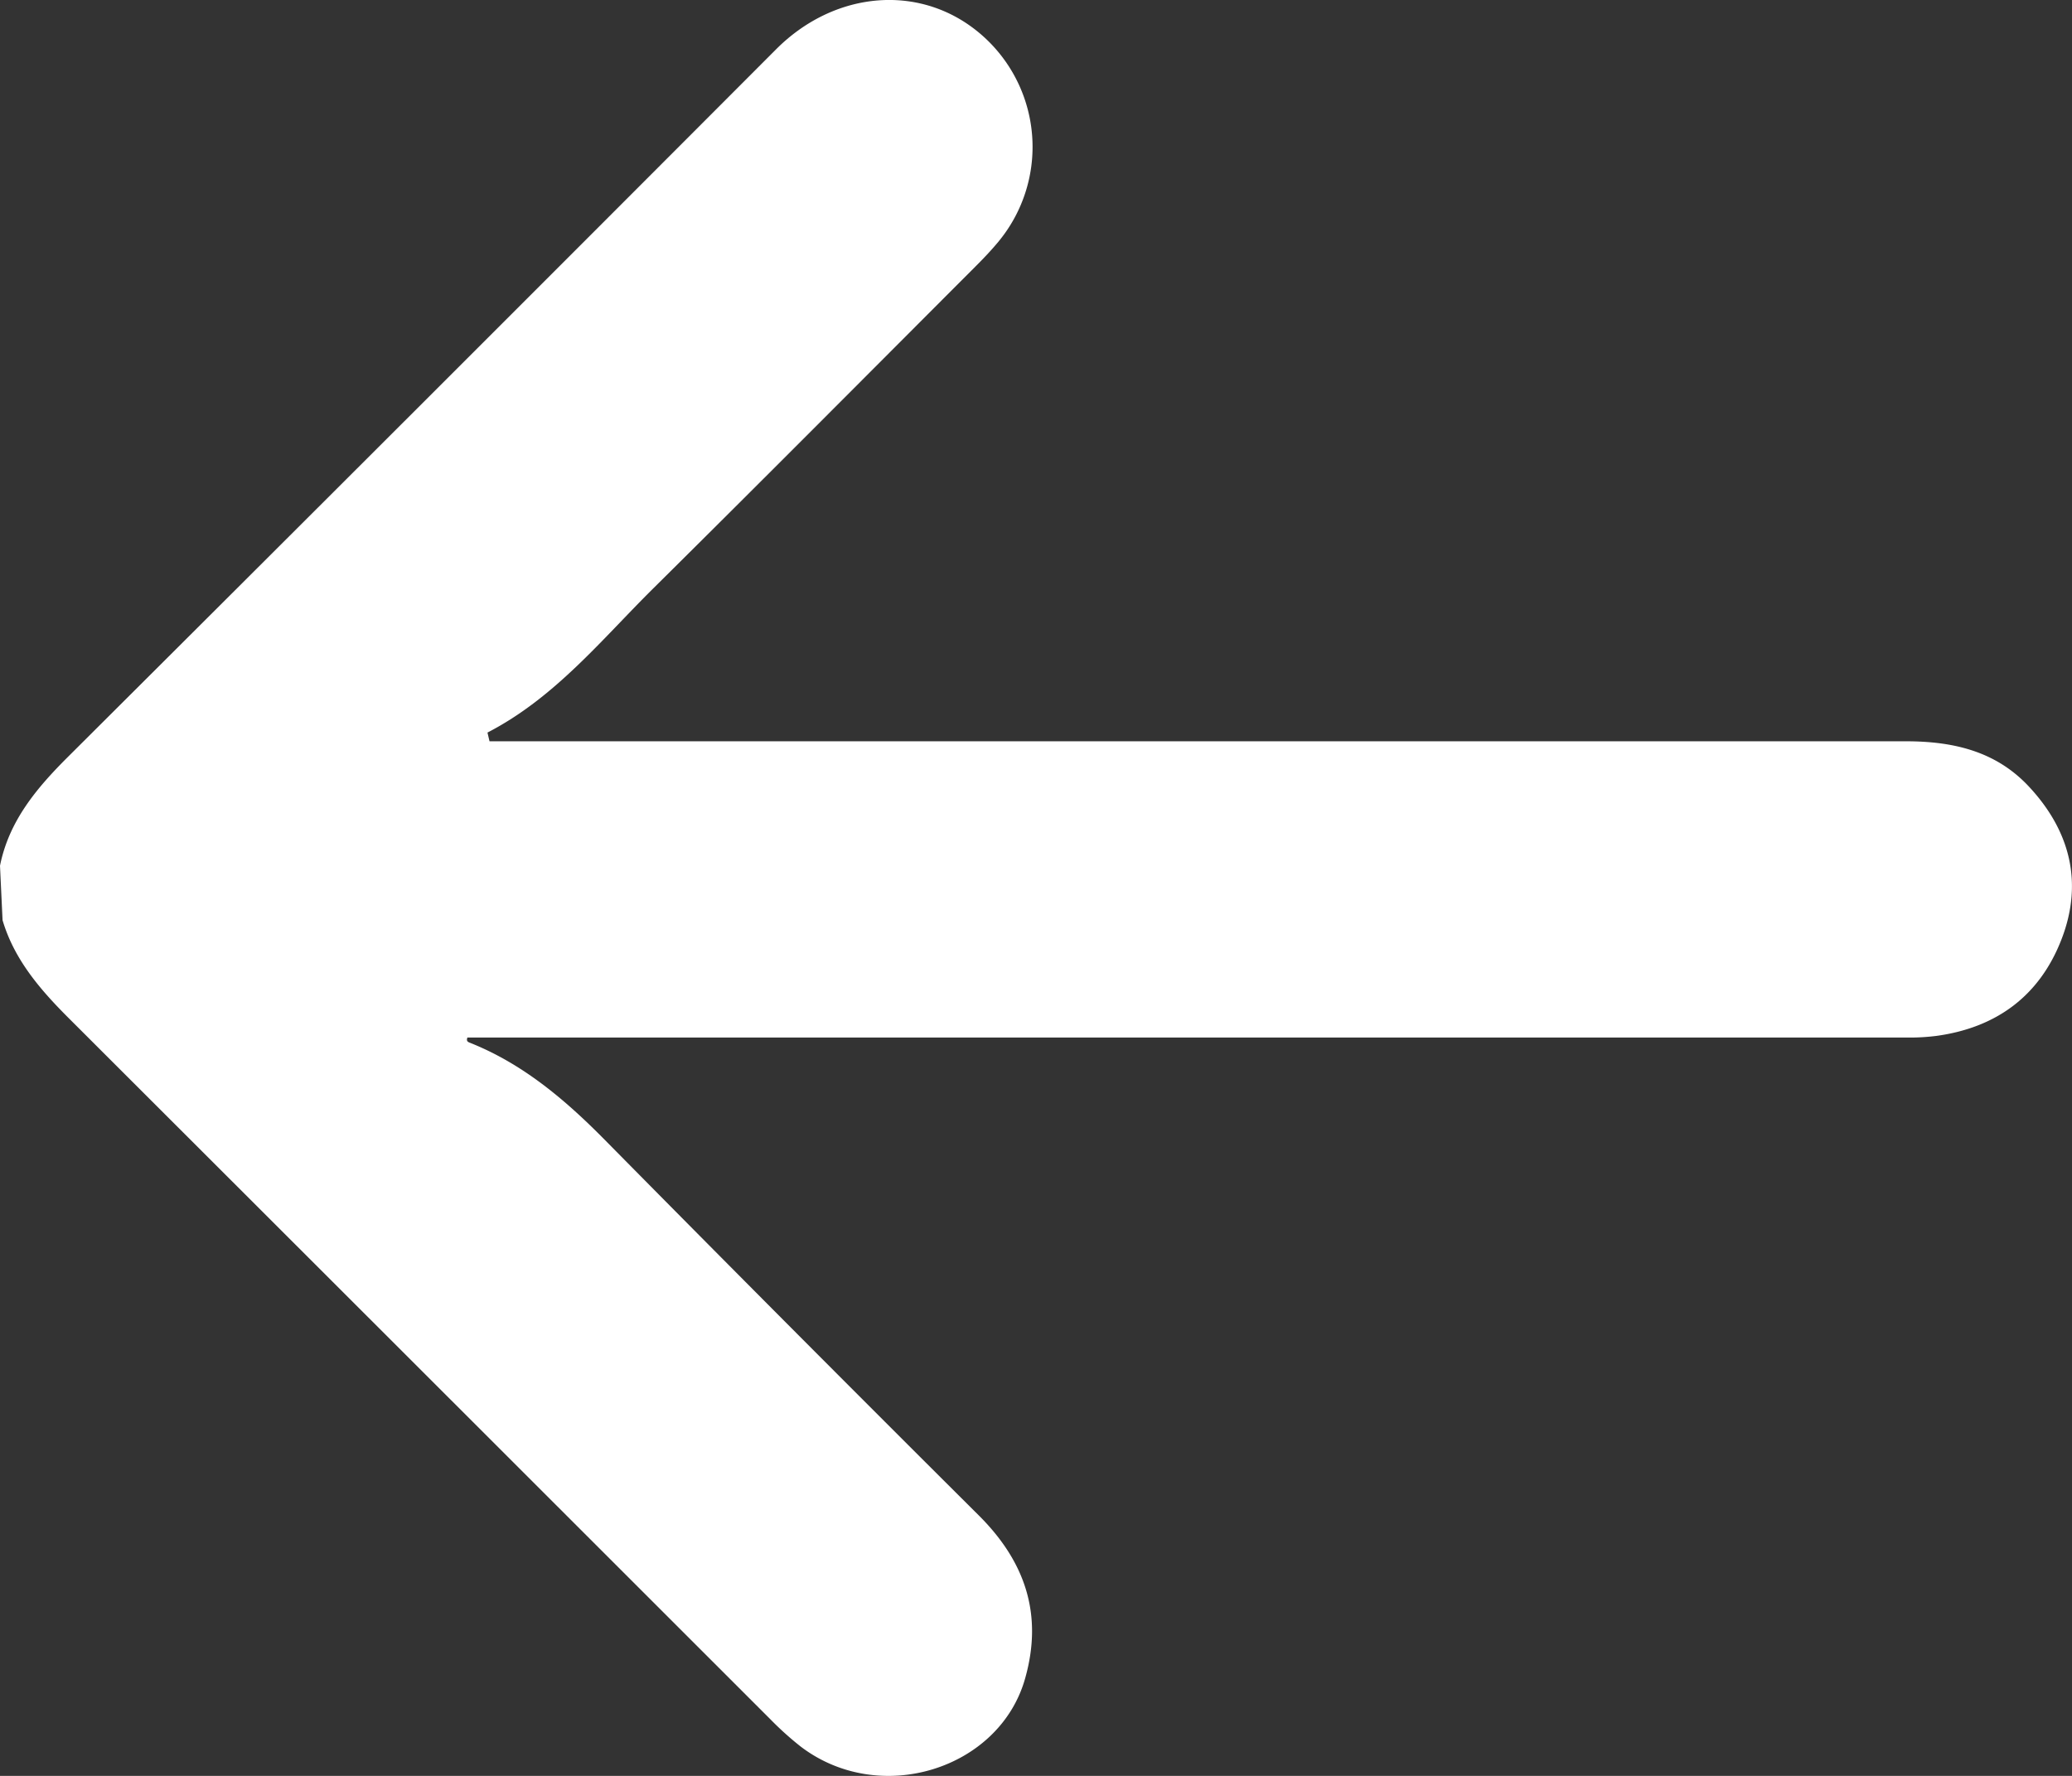 <svg xmlns="http://www.w3.org/2000/svg" viewBox="0 0 356.36 305.45"><rect x="0" y="0" width="356.36" height="305.45" fill="#333333" stroke="none"/><defs><style>.cls-1{fill:#fff;}</style></defs><g id="Capa_2" data-name="Capa 2"><g id="Capa_1-2" data-name="Capa 1"><path class="cls-1" d="M.44,158.27,0,148.91c1.54-7.71,6.29-13.35,11.72-18.76Q72.73,69.37,133.56,8.4C143-1,156.46-2.68,166.5,4.2a25.56,25.56,0,0,1,5.29,37.28c-1.32,1.61-2.78,3.12-4.25,4.59-18.36,18.38-36.68,36.81-55.14,55.09C103.47,110,95.46,120,83.84,126l.35,1.5q121.79,0,243.57,0c8.1,0,15.45,1.66,21.15,7.75,7.11,7.59,9.42,16.54,5.65,26.3S343.33,176.78,333,178.18a37,37,0,0,1-4.82.28H80.39c-.2.53,0,.72.35.86,9.14,3.62,16.4,9.78,23.23,16.69q32,32.42,64.33,64.6c8,7.94,11.14,17.06,8,28.11-4.41,15.61-25,22.06-38.6,11.68a54.26,54.26,0,0,1-5.17-4.65Q72.25,235.48,11.93,175.23C6.92,170.24,2.45,165.06.44,158.27Z"/></g></g></svg>
